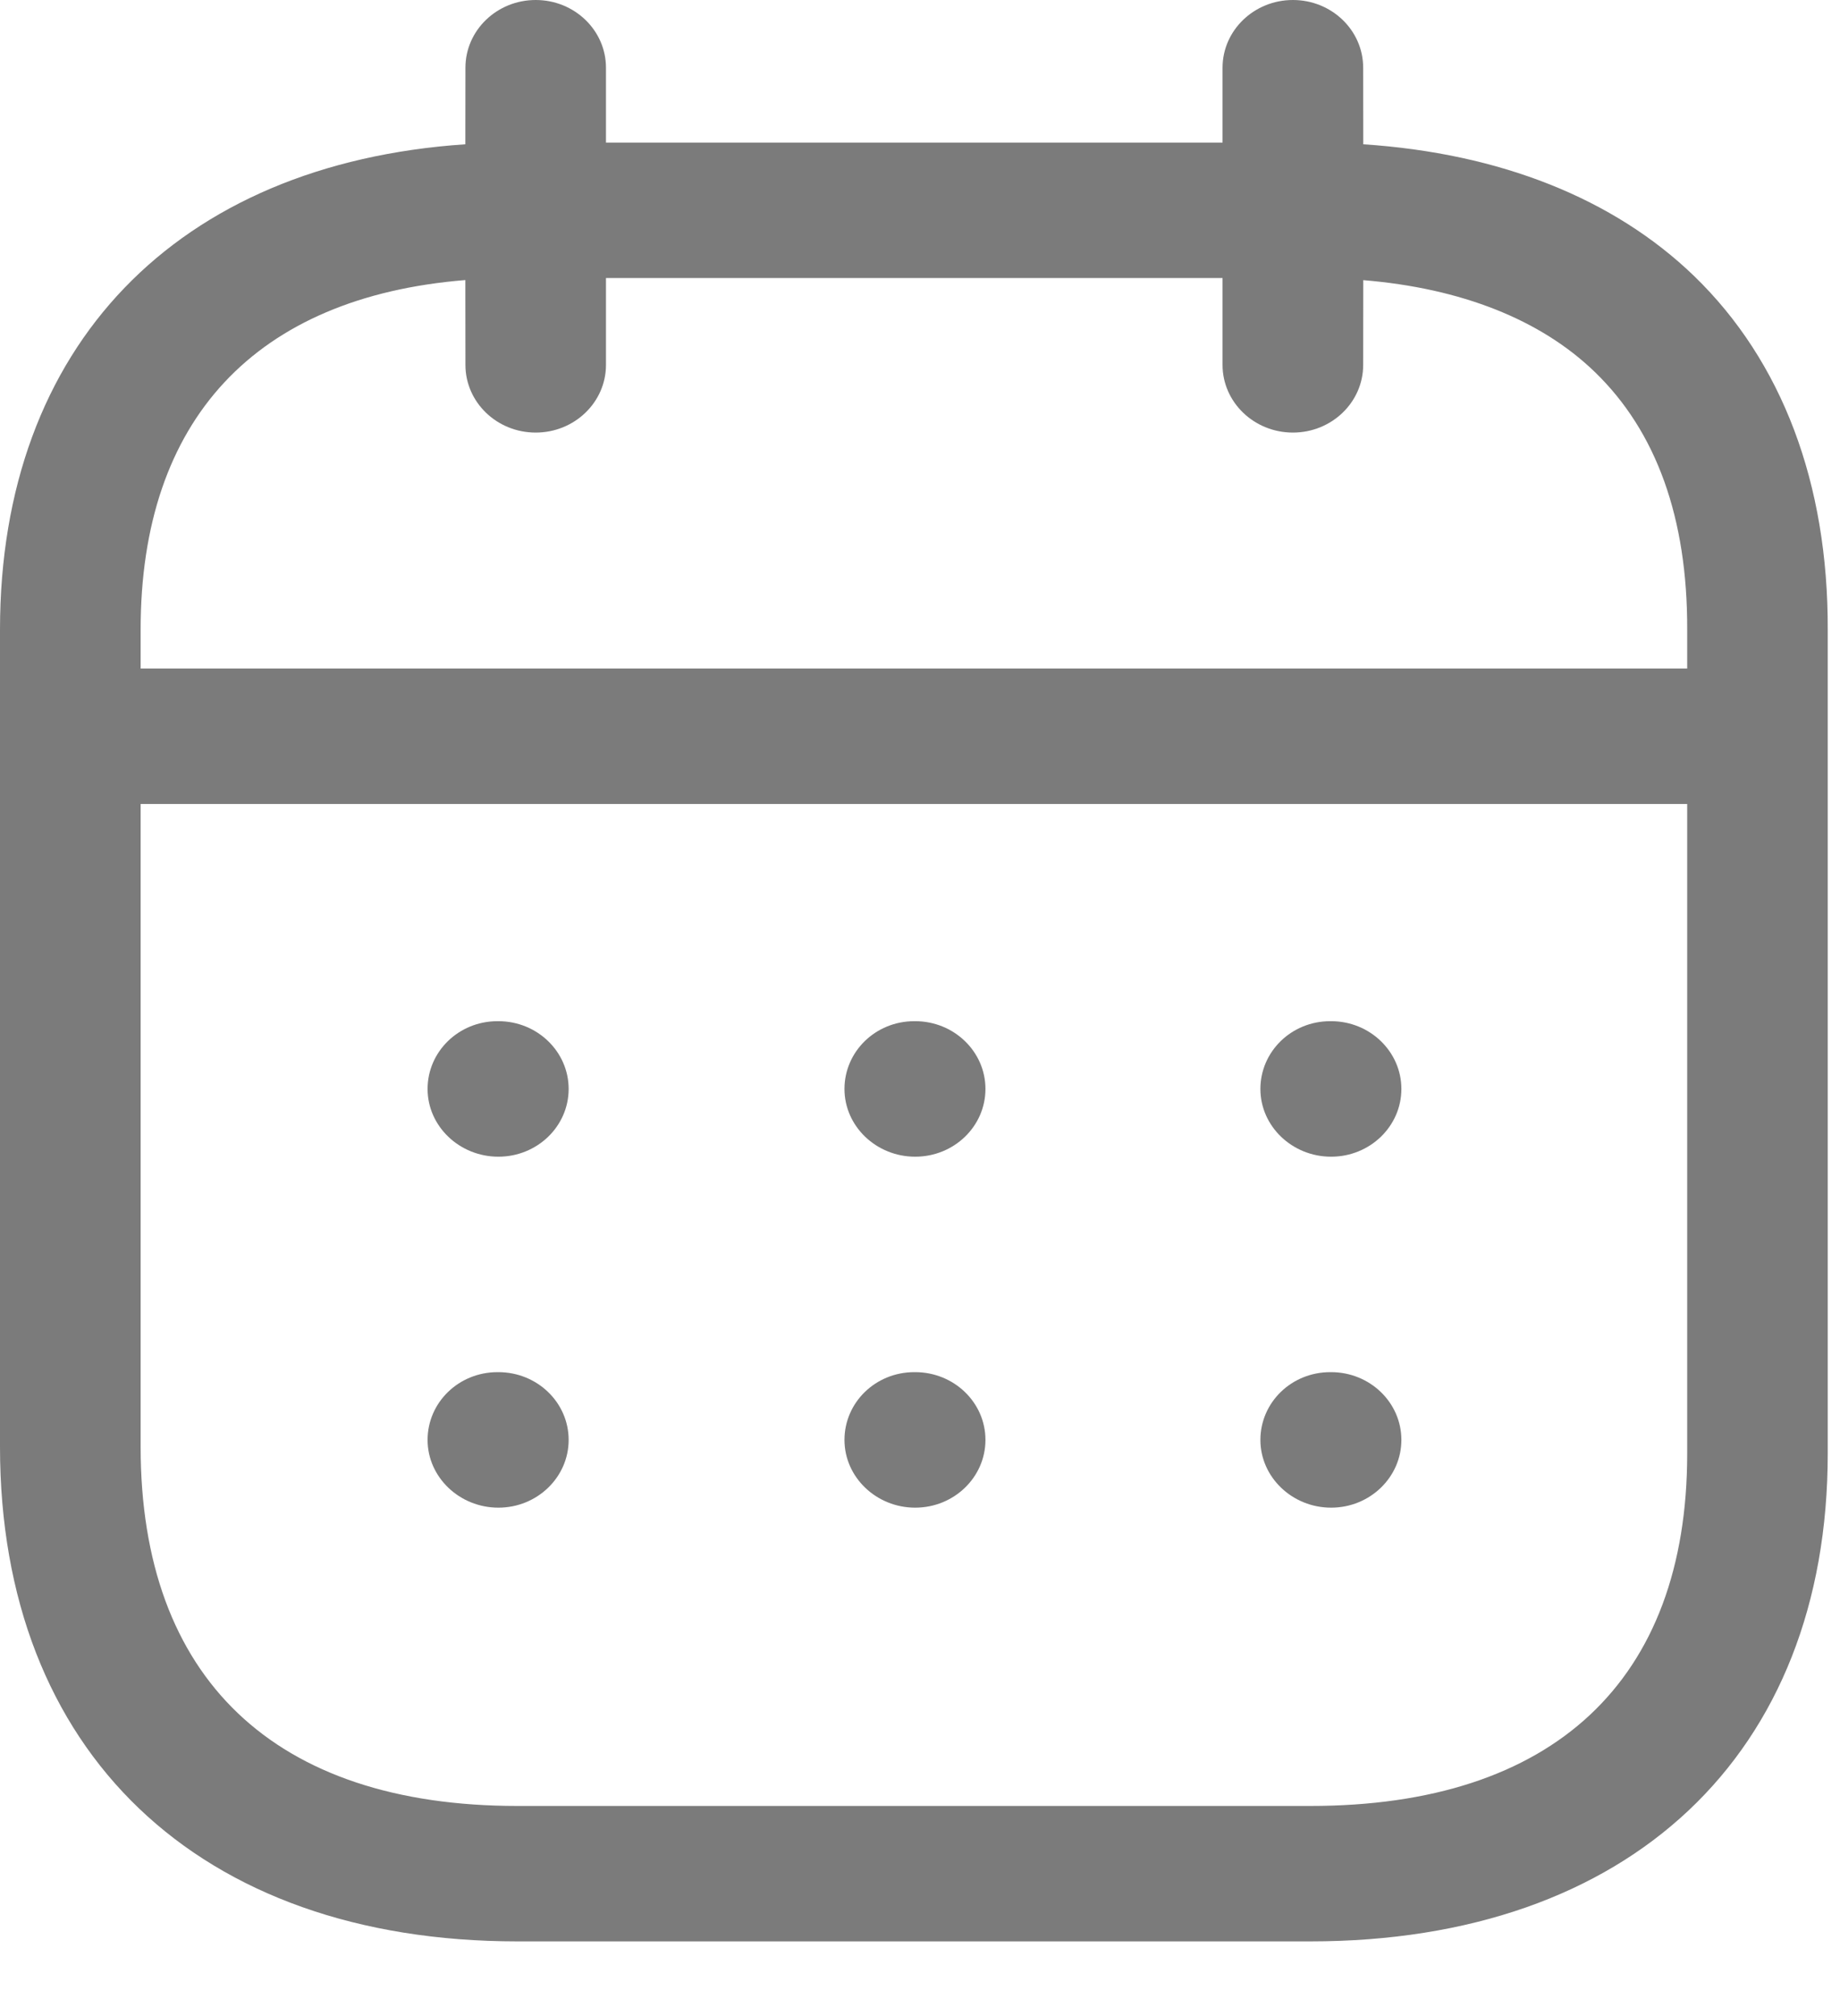 <svg width="21" height="23" viewBox="0 0 21 23" fill="none" xmlns="http://www.w3.org/2000/svg">
<path fill-rule="evenodd" clip-rule="evenodd" d="M14.756 0C15.199 0 15.558 0.346 15.558 0.773L15.559 1.646C17.12 1.749 18.418 2.264 19.336 3.15C20.338 4.12 20.866 5.513 20.86 7.185V16.583C20.86 20.016 18.597 22.148 14.954 22.148H5.906C2.264 22.148 0 19.986 0 16.505V7.183C0 3.946 2.019 1.868 5.311 1.646L5.312 0.773C5.312 0.346 5.671 0 6.114 0C6.557 0 6.916 0.346 6.916 0.773L6.916 1.627H13.953L13.953 0.773C13.953 0.346 14.313 0 14.756 0ZM19.256 9.172H1.605V16.505C1.605 19.148 3.132 20.603 5.906 20.603H14.954C17.728 20.603 19.256 19.175 19.256 16.583L19.256 9.172ZM15.192 15.654C15.635 15.654 15.994 16 15.994 16.427C15.994 16.853 15.635 17.2 15.192 17.2C14.749 17.2 14.385 16.853 14.385 16.427C14.385 16 14.739 15.654 15.182 15.654H15.192ZM10.445 15.654C10.888 15.654 11.247 16 11.247 16.427C11.247 16.853 10.888 17.2 10.445 17.2C10.002 17.2 9.638 16.853 9.638 16.427C9.638 16 9.992 15.654 10.435 15.654H10.445ZM5.688 15.654C6.131 15.654 6.49 16 6.49 16.427C6.49 16.853 6.131 17.2 5.688 17.2C5.245 17.2 4.88 16.853 4.88 16.427C4.88 16 5.235 15.654 5.678 15.654H5.688ZM15.192 11.65C15.635 11.65 15.994 11.997 15.994 12.423C15.994 12.85 15.635 13.196 15.192 13.196C14.749 13.196 14.385 12.85 14.385 12.423C14.385 11.997 14.739 11.65 15.182 11.65H15.192ZM10.445 11.65C10.888 11.65 11.247 11.997 11.247 12.423C11.247 12.85 10.888 13.196 10.445 13.196C10.002 13.196 9.638 12.85 9.638 12.423C9.638 11.997 9.992 11.65 10.435 11.65H10.445ZM5.688 11.65C6.131 11.65 6.49 11.997 6.49 12.423C6.49 12.85 6.131 13.196 5.688 13.196C5.245 13.196 4.88 12.85 4.88 12.423C4.88 11.997 5.235 11.65 5.678 11.65H5.688ZM13.953 3.172H6.916L6.916 4.163C6.916 4.589 6.557 4.935 6.114 4.935C5.671 4.935 5.312 4.589 5.312 4.163L5.311 3.195C2.915 3.389 1.605 4.788 1.605 7.183V7.627H19.256L19.256 7.183C19.26 5.911 18.905 4.922 18.2 4.242C17.581 3.645 16.676 3.288 15.559 3.196L15.558 4.163C15.558 4.589 15.199 4.935 14.756 4.935C14.313 4.935 13.953 4.589 13.953 4.163L13.953 3.172Z" fill="#7B7B7B"/>
</svg>
